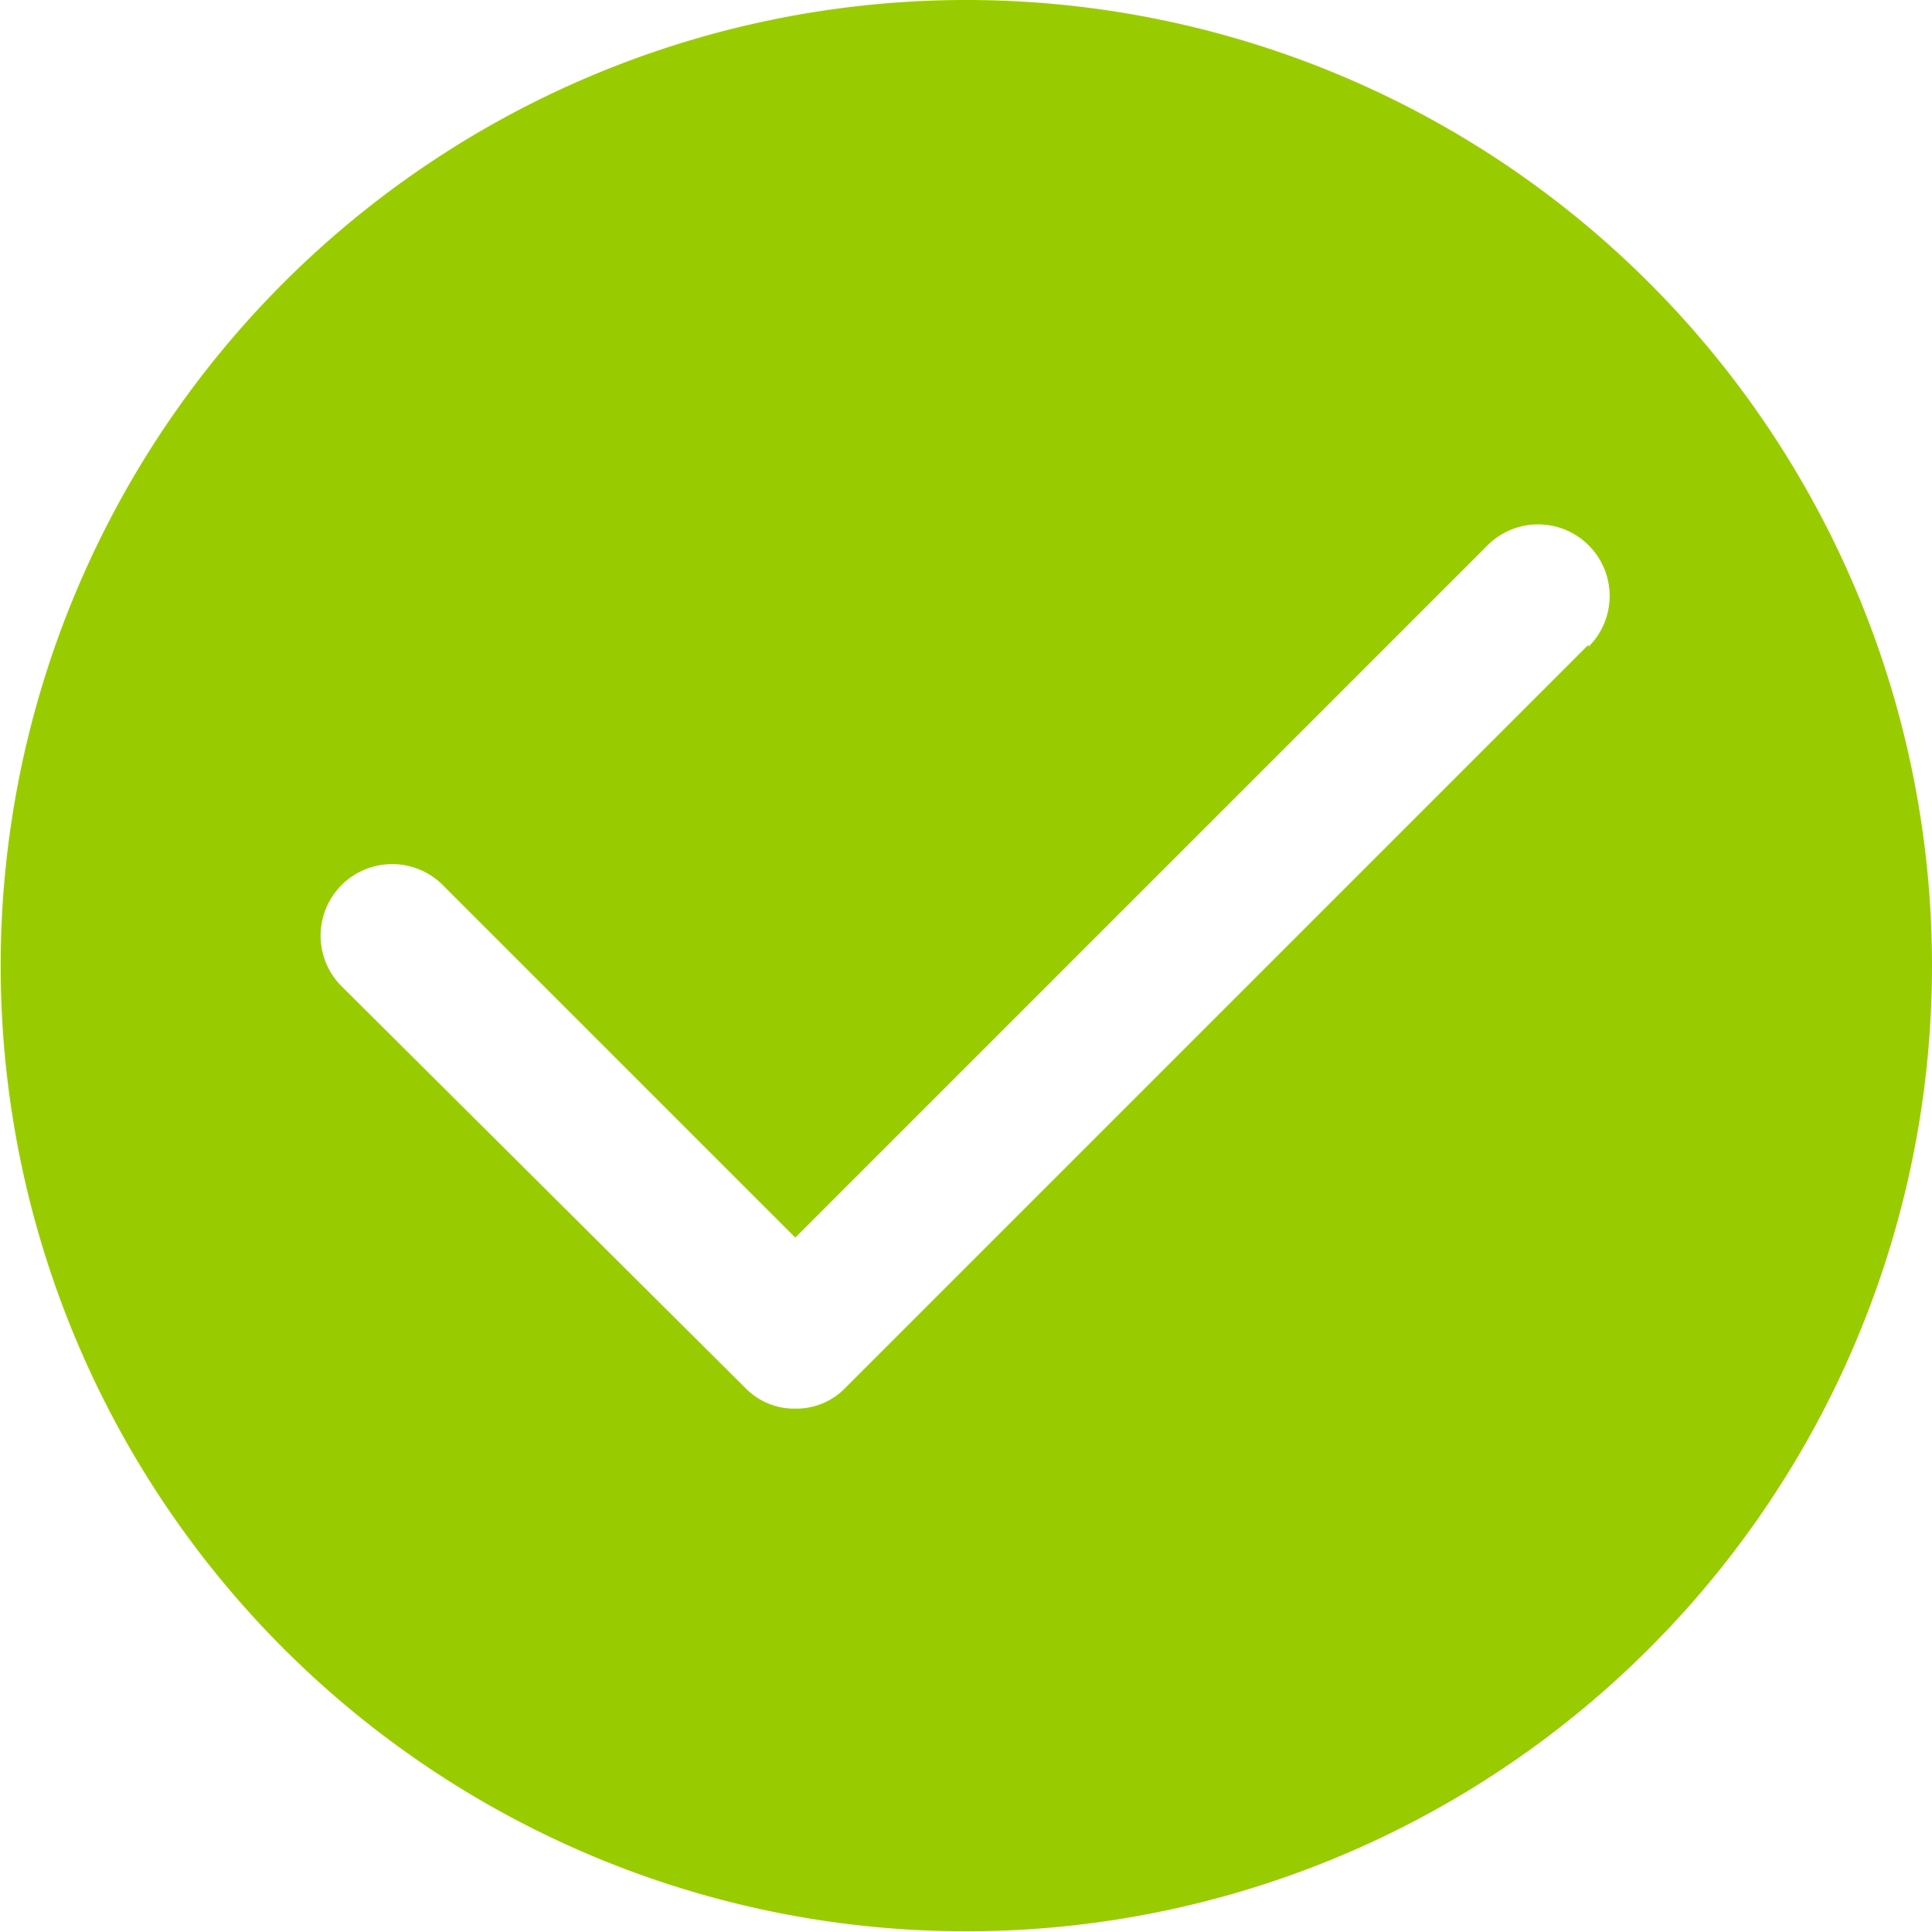 <svg id="Success" xmlns="http://www.w3.org/2000/svg" viewBox="0 0 28.35 28.35"><defs><style>.cls-1{fill:#9c0;}</style></defs><title>check_mark-circle</title><path class="cls-1" d="M14.17,0A14.17,14.17,0,1,0,28.35,14.17,14.17,14.17,0,0,0,14.17,0Zm9.14,9.46-10.9,10.9h0a1,1,0,0,1-.74.31h0a1,1,0,0,1-.74-.31h0L5,14.46A1.05,1.05,0,1,1,6.51,13l5.16,5.16L21.83,8a1,1,0,0,1,1.48,1.49Z" transform="translate(0 0)"/></svg>